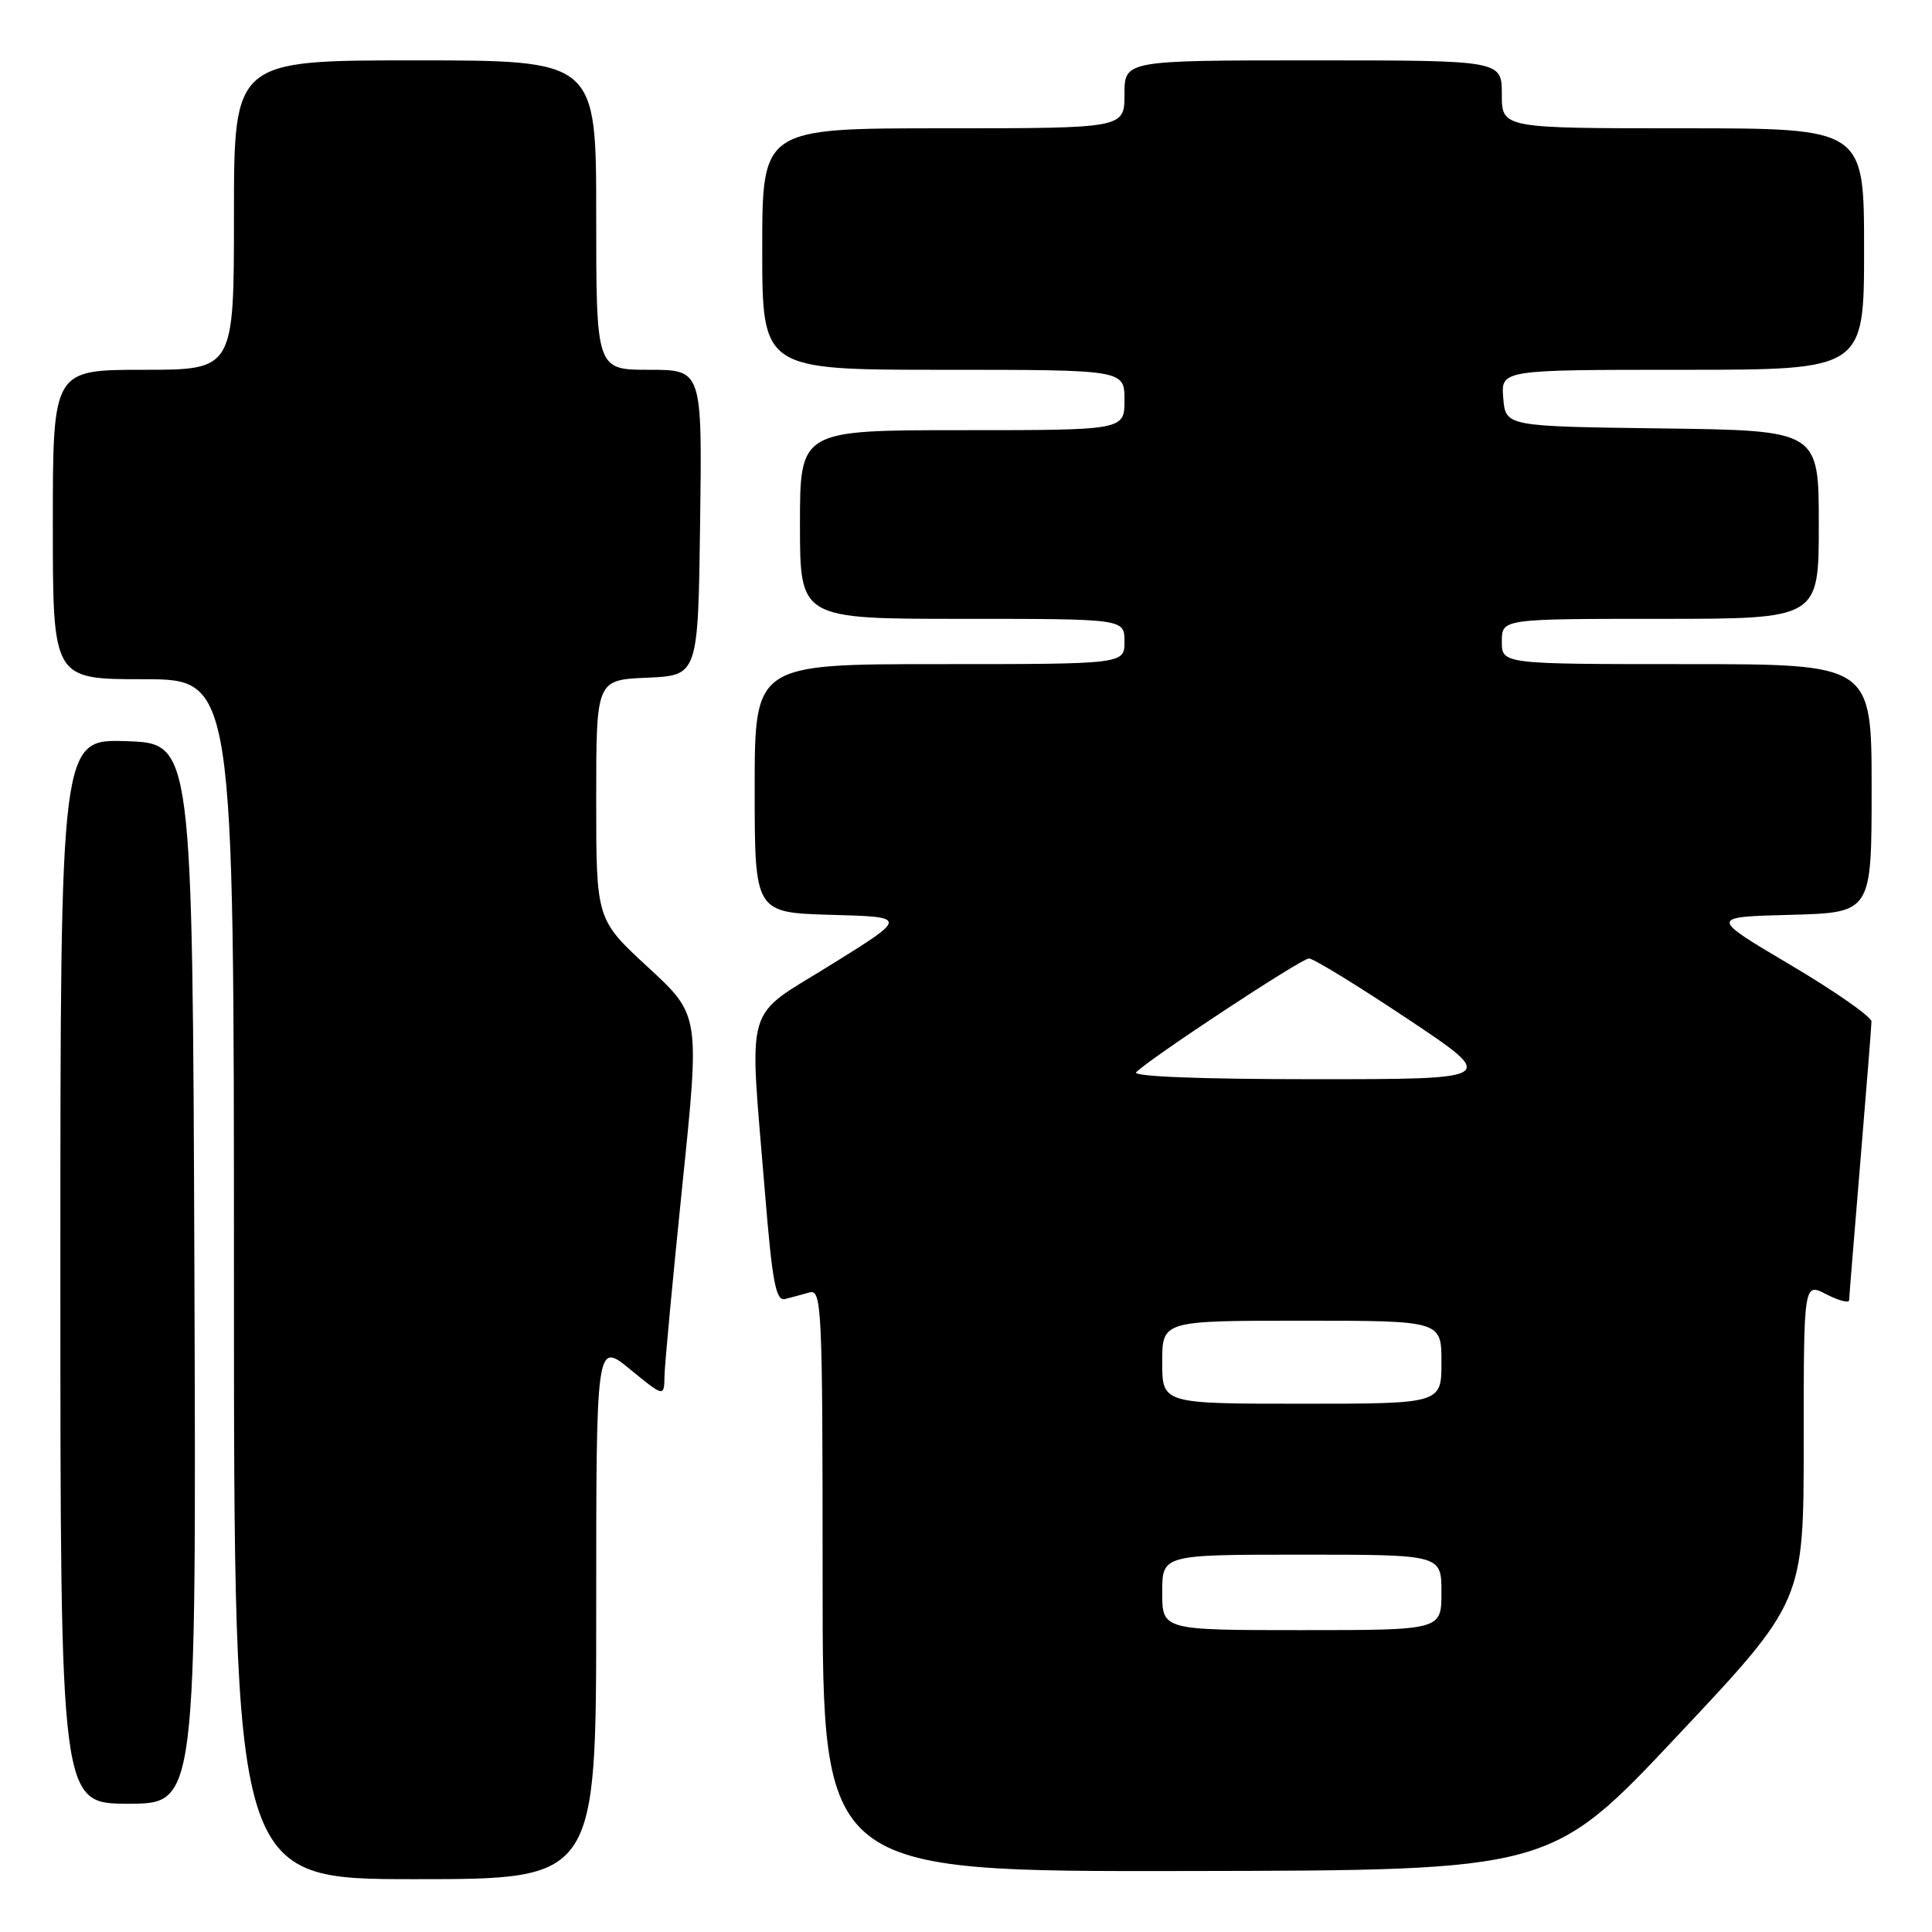 <?xml version="1.0" encoding="UTF-8" standalone="no"?>
<!DOCTYPE svg PUBLIC "-//W3C//DTD SVG 1.1//EN" "http://www.w3.org/Graphics/SVG/1.1/DTD/svg11.dtd" >
<svg xmlns="http://www.w3.org/2000/svg" xmlns:xlink="http://www.w3.org/1999/xlink" version="1.1" viewBox="0 0 256 256">
 <g >
 <path fill="currentColor"
d=" M 79.00 213.38 C 79.00 177.76 79.00 177.76 83.50 181.45 C 88.00 185.13 88.00 185.13 88.05 182.32 C 88.08 180.77 89.15 169.38 90.42 157.00 C 92.74 134.50 92.74 134.50 85.87 128.17 C 79.00 121.83 79.00 121.83 79.00 105.96 C 79.00 90.09 79.00 90.09 85.75 89.80 C 92.50 89.50 92.50 89.50 92.77 69.25 C 93.04 49.00 93.04 49.00 86.02 49.00 C 79.00 49.00 79.00 49.00 79.00 28.50 C 79.00 8.00 79.00 8.00 55.00 8.00 C 31.00 8.00 31.00 8.00 31.00 28.50 C 31.00 49.00 31.00 49.00 19.00 49.00 C 7.00 49.00 7.00 49.00 7.00 69.50 C 7.00 90.00 7.00 90.00 19.00 90.00 C 31.00 90.00 31.00 90.00 31.00 169.50 C 31.00 249.00 31.00 249.00 55.00 249.00 C 79.00 249.00 79.00 249.00 79.00 213.38 Z  M 222.25 230.02 C 239.00 212.21 239.00 212.21 239.00 191.08 C 239.00 169.95 239.00 169.95 242.00 171.50 C 243.65 172.35 245.01 172.70 245.02 172.28 C 245.03 171.85 245.70 163.62 246.50 154.00 C 247.30 144.38 247.97 135.99 247.98 135.36 C 247.99 134.73 243.16 131.36 237.25 127.86 C 226.50 121.50 226.50 121.50 237.25 121.22 C 248.00 120.93 248.00 120.93 248.00 104.47 C 248.00 88.00 248.00 88.00 223.50 88.00 C 199.00 88.00 199.00 88.00 199.00 85.00 C 199.00 82.00 199.00 82.00 220.00 82.00 C 241.00 82.00 241.00 82.00 241.00 69.52 C 241.00 57.04 241.00 57.04 220.25 56.77 C 199.50 56.50 199.50 56.50 199.19 52.75 C 198.88 49.00 198.88 49.00 222.94 49.00 C 247.00 49.00 247.00 49.00 247.00 33.00 C 247.00 17.00 247.00 17.00 223.00 17.00 C 199.00 17.00 199.00 17.00 199.00 12.50 C 199.00 8.00 199.00 8.00 174.00 8.00 C 149.00 8.00 149.00 8.00 149.00 12.50 C 149.00 17.00 149.00 17.00 125.00 17.00 C 101.00 17.00 101.00 17.00 101.00 33.00 C 101.00 49.00 101.00 49.00 125.00 49.00 C 149.00 49.00 149.00 49.00 149.00 53.00 C 149.00 57.00 149.00 57.00 127.50 57.00 C 106.00 57.00 106.00 57.00 106.00 69.50 C 106.00 82.00 106.00 82.00 127.50 82.00 C 149.00 82.00 149.00 82.00 149.00 85.00 C 149.00 88.00 149.00 88.00 124.50 88.00 C 100.00 88.00 100.00 88.00 100.00 104.47 C 100.00 120.93 100.00 120.93 110.15 121.22 C 120.30 121.50 120.30 121.50 110.15 127.81 C 98.41 135.11 99.26 132.22 101.36 158.00 C 102.33 169.92 102.81 172.43 104.02 172.13 C 104.83 171.92 106.29 171.53 107.25 171.26 C 108.89 170.80 109.00 173.08 109.00 209.38 C 109.00 248.00 109.00 248.00 157.25 247.92 C 205.50 247.84 205.50 247.84 222.25 230.02 Z  M 25.76 168.75 C 25.50 98.50 25.50 98.50 16.75 98.21 C 8.00 97.92 8.00 97.92 8.00 168.46 C 8.00 239.00 8.00 239.00 17.01 239.00 C 26.01 239.00 26.01 239.00 25.76 168.75 Z  M 154.00 211.00 C 154.00 206.00 154.00 206.00 172.50 206.00 C 191.00 206.00 191.00 206.00 191.00 211.00 C 191.00 216.00 191.00 216.00 172.50 216.00 C 154.00 216.00 154.00 216.00 154.00 211.00 Z  M 154.00 180.50 C 154.00 175.00 154.00 175.00 172.50 175.00 C 191.00 175.00 191.00 175.00 191.00 180.50 C 191.00 186.00 191.00 186.00 172.50 186.00 C 154.00 186.00 154.00 186.00 154.00 180.50 Z  M 150.55 142.07 C 152.60 140.07 172.45 127.00 173.44 127.00 C 174.03 127.00 179.90 130.60 186.50 135.00 C 198.50 143.00 198.50 143.00 174.05 143.00 C 158.97 143.00 149.96 142.64 150.55 142.07 Z "/>
</g>
</svg>